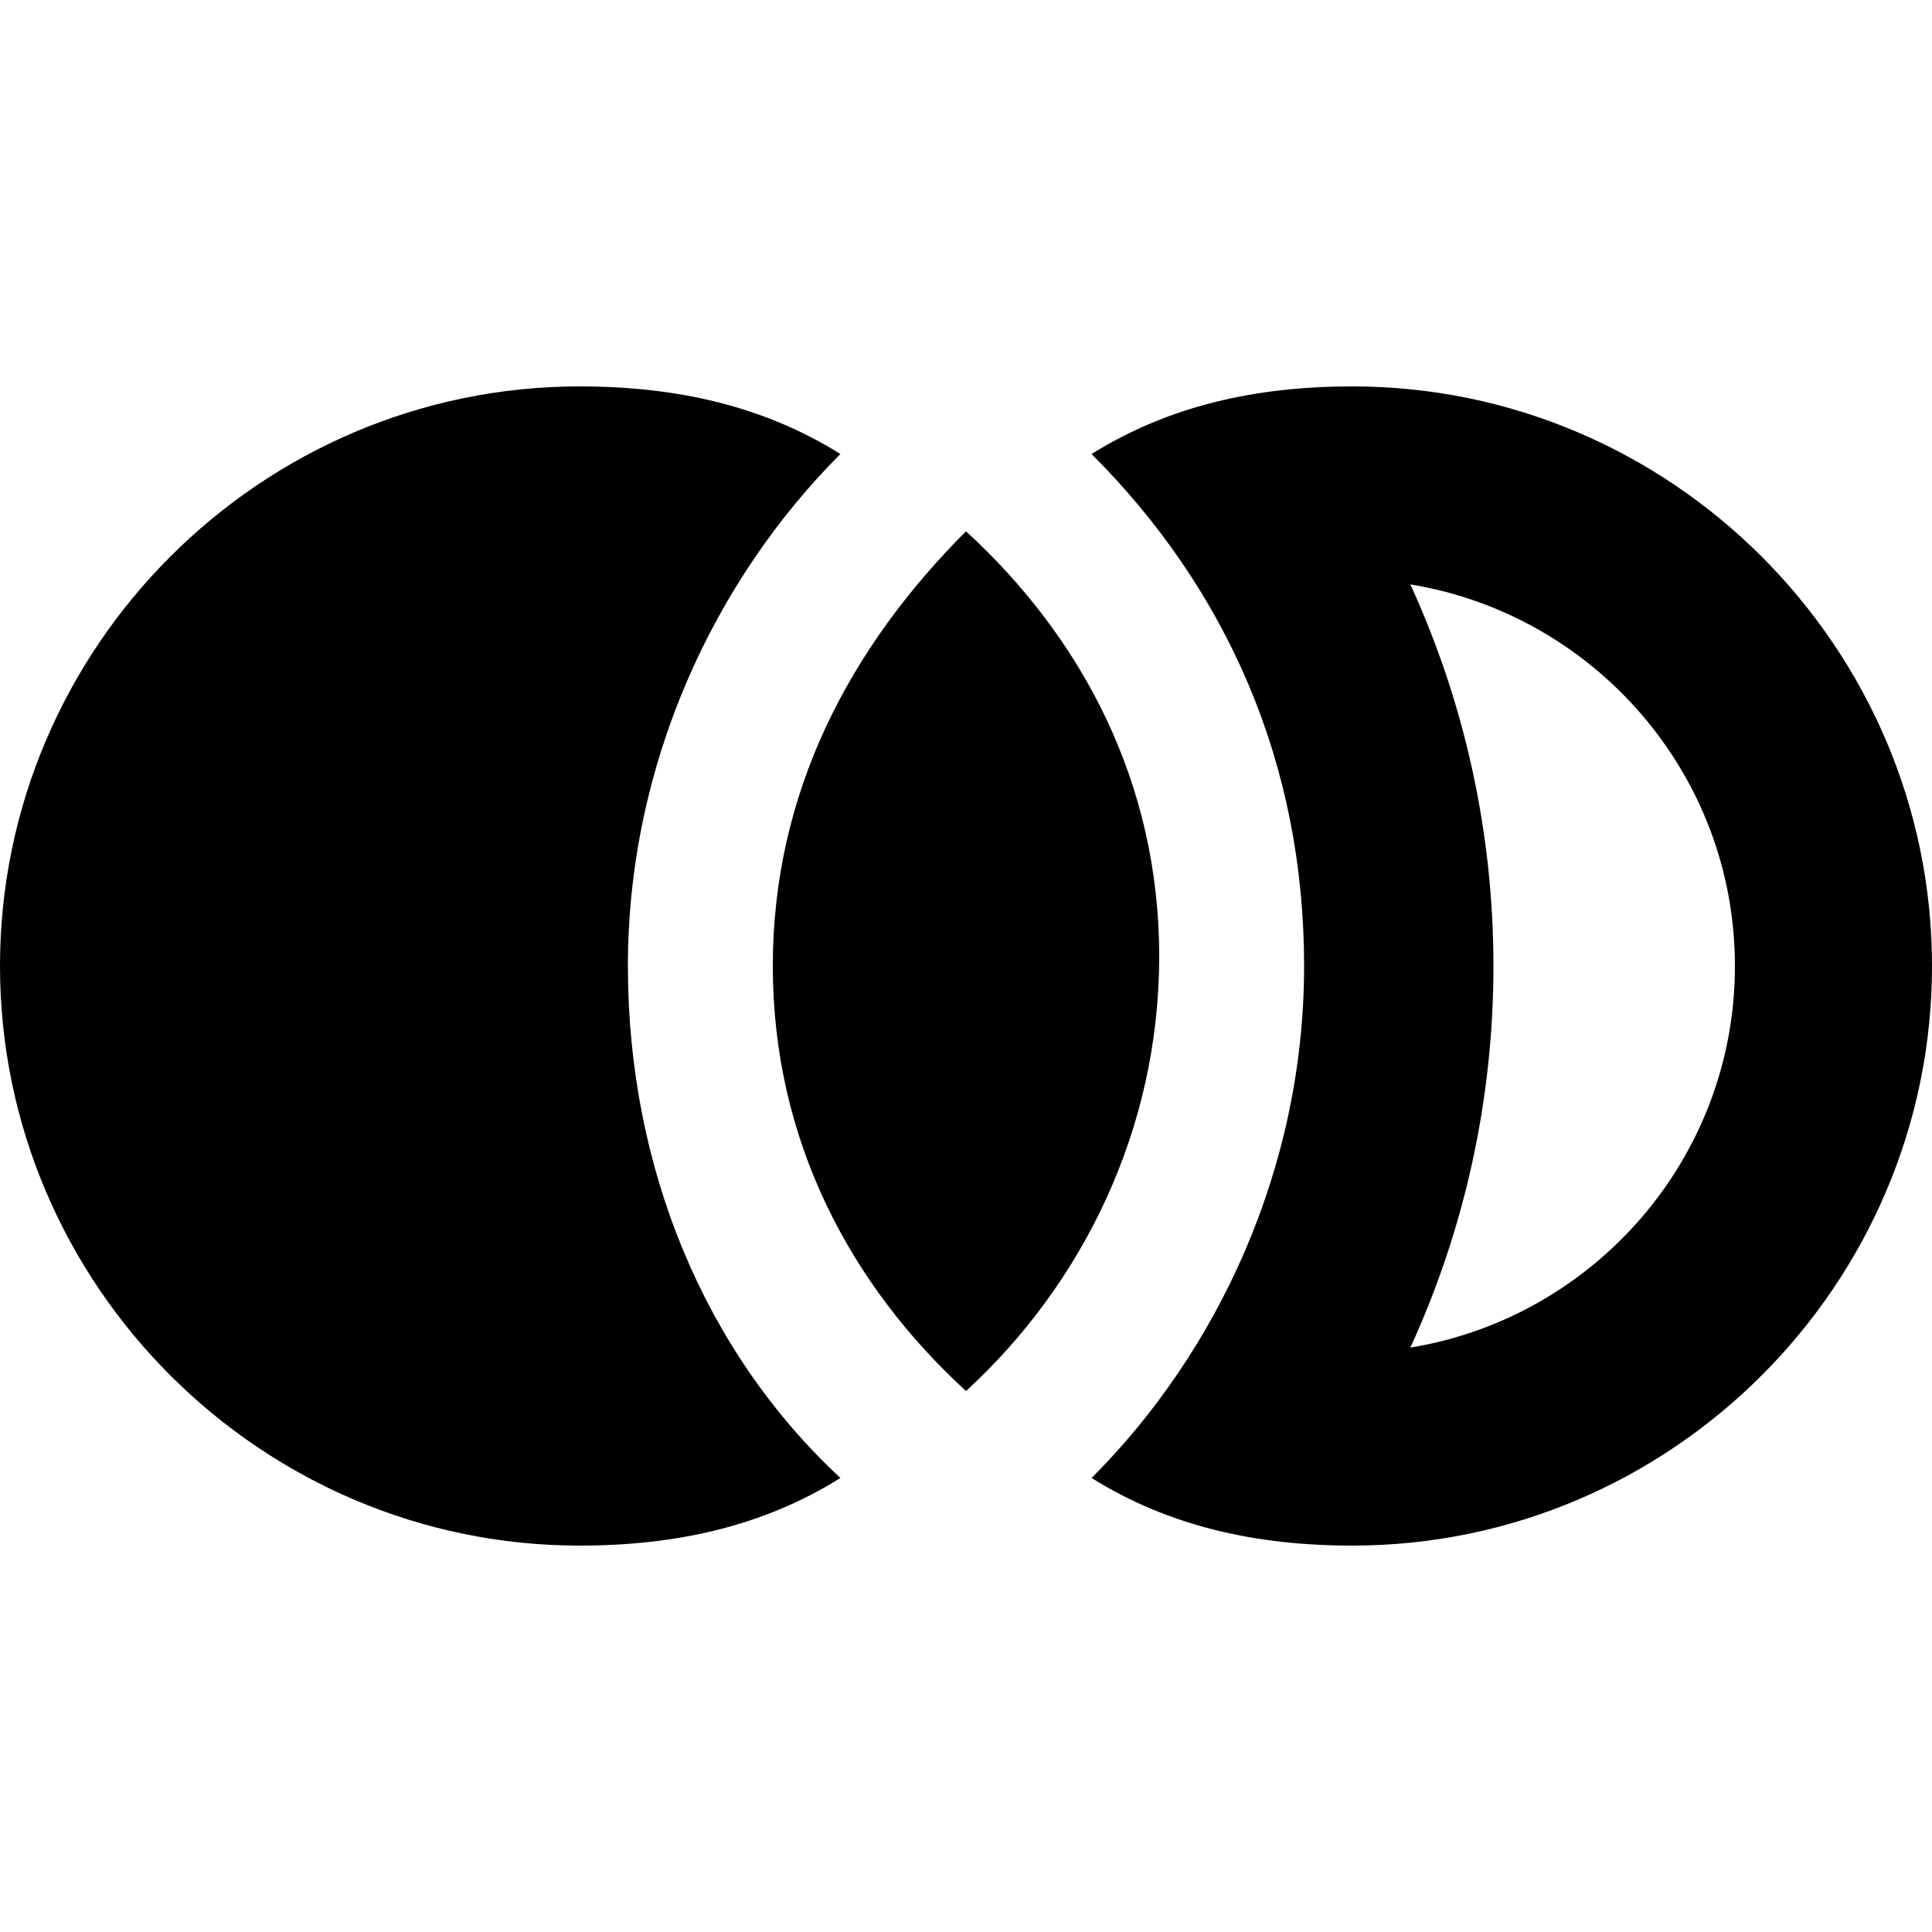 <svg xmlns="http://www.w3.org/2000/svg" xmlns:xlink="http://www.w3.org/1999/xlink" id="Layer_1" x="0" y="0" enable-background="new 0 0 20 20" version="1.1" viewBox="0 0 20 20" xml:space="preserve"><g id="join_left_1_"><g id="pt-icon-left-join"><path id="Shape_10_" d="M8.7,4.7C7.4,6,6.5,7.9,6.5,10s0.8,4,2.2,5.3C7.9,15.8,7,16,6,16c-3.3,0-6-2.7-6-6s2.7-6,6-6 C7,4,7.9,4.2,8.7,4.7z M14,4c3.3,0,6,2.7,6,6s-2.7,6-6,6c-1,0-1.9-0.2-2.7-0.7c1.3-1.3,2.2-3.2,2.2-5.3s-0.8-3.9-2.2-5.3 C12.1,4.2,13,4,14,4z M14.6,6.05c0.55,1.2,0.86,2.54,0.86,3.95s-0.31,2.75-0.86,3.95c1.9-0.31,3.36-1.96,3.36-3.95 S16.5,6.36,14.6,6.05z M10,5.5C8.8,6.7,8,8.2,8,10s0.8,3.3,2,4.4c1.2-1.1,2-2.7,2-4.5S11.2,6.6,10,5.5z"/></g></g></svg>